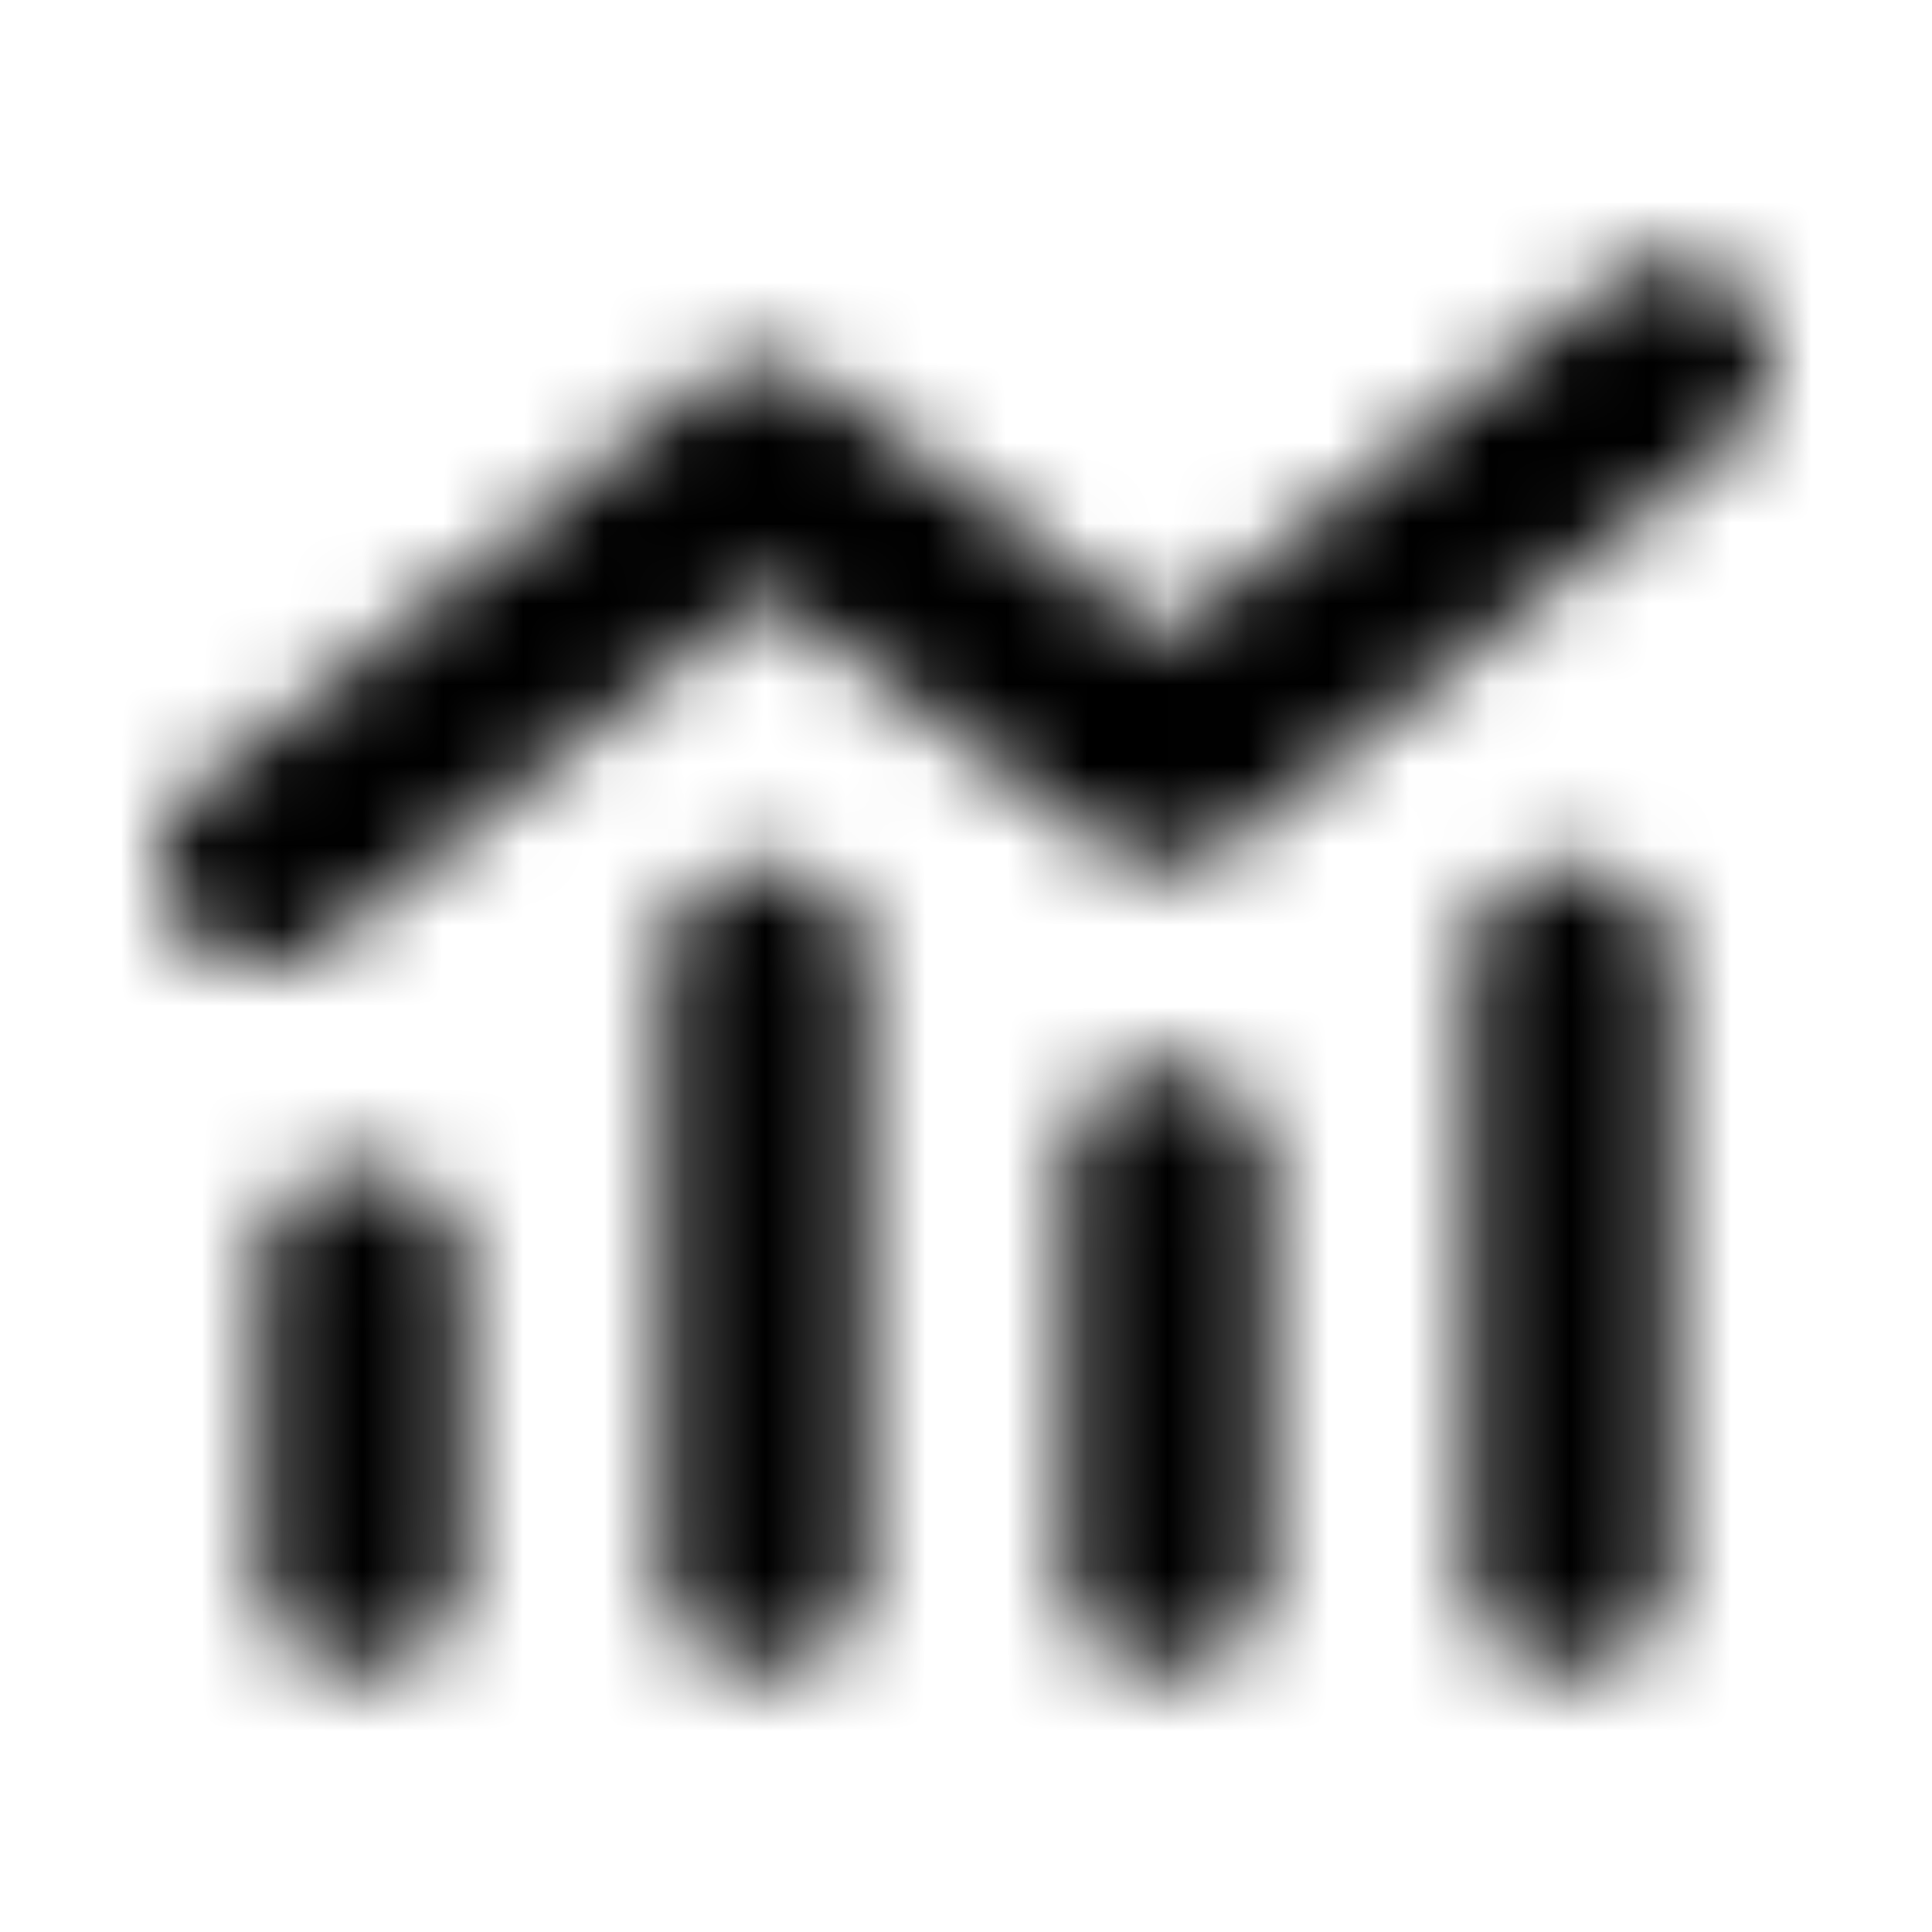 <svg xmlns="http://www.w3.org/2000/svg" width="24" height="24" fill="currentColor" class="icon-chart-mixed-solid" viewBox="0 0 24 24">
  <mask id="a" width="21" height="18" x="1" y="3" maskUnits="userSpaceOnUse" style="mask-type:alpha">
    <path d="m21.531 5.477-6.25 5c-.469.39-1.094.39-1.562.039l-4.22-3.164-5.468 4.374a1.245 1.245 0 0 1-1.758-.195c-.43-.508-.351-1.328.196-1.758l6.25-5c.43-.351 1.054-.351 1.523 0l4.219 3.164 5.508-4.414c.507-.43 1.328-.312 1.757.196.43.547.313 1.328-.195 1.758M8.25 12c0-.664.547-1.25 1.25-1.25.664 0 1.25.586 1.25 1.25v7.5c0 .703-.586 1.25-1.25 1.25-.703 0-1.25-.547-1.25-1.25zm-5 3.75c0-.664.547-1.25 1.25-1.25.664 0 1.25.586 1.25 1.25v3.75c0 .703-.586 1.25-1.25 1.25-.703 0-1.25-.547-1.25-1.25zm11.25-2.5c.664 0 1.25.586 1.25 1.25v5c0 .703-.586 1.25-1.25 1.25-.703 0-1.25-.547-1.25-1.25v-5c0-.664.547-1.25 1.25-1.25M18.25 12c0-.664.547-1.25 1.25-1.25.664 0 1.25.586 1.25 1.25v7.5c0 .703-.586 1.25-1.25 1.25-.703 0-1.25-.547-1.25-1.25z"/>
  </mask>
  <g mask="url(#a)">
    <path d="M0 0h24v24H0z"/>
  </g>
</svg>